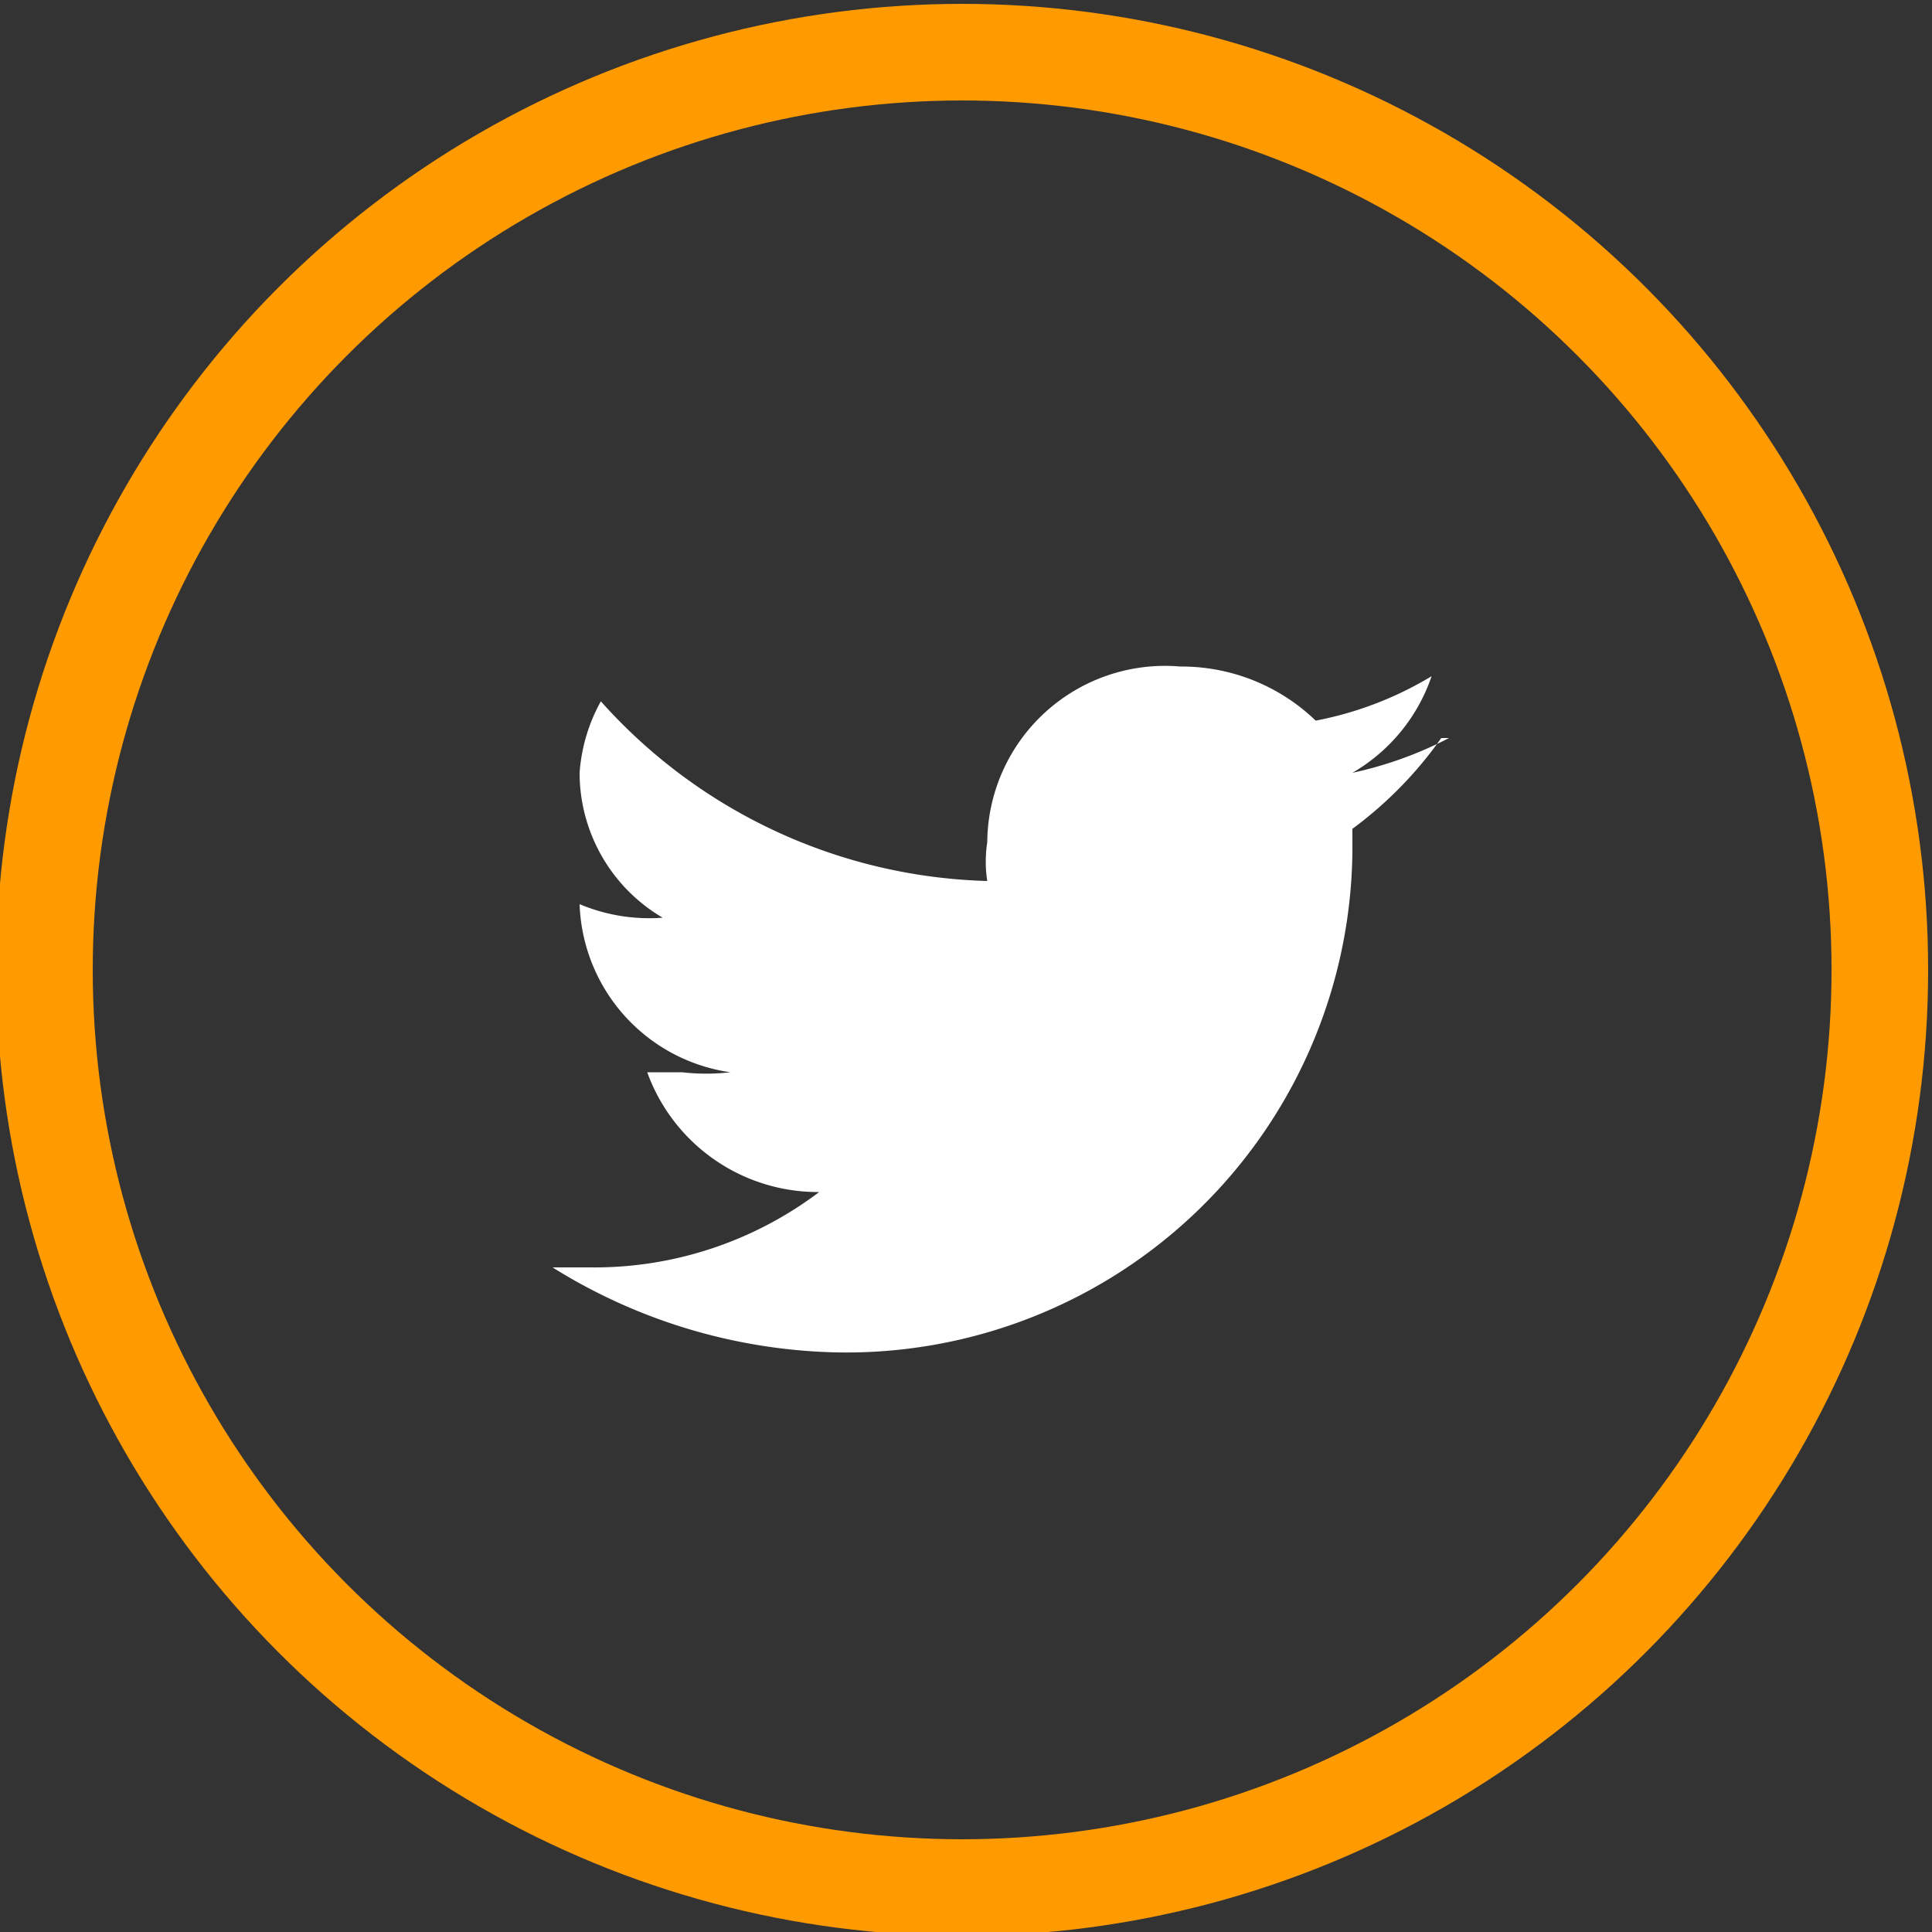 <svg xmlns="http://www.w3.org/2000/svg" viewBox="0 0 10 10"><rect x="0" y="0" width="10" height="10" fill="#333333" stroke="none"/><defs><style>.cls-1{fill:none;stroke:#ff9b00;stroke-miterlimit:10;stroke-width:0.5px;}.cls-2{fill:#fff;}</style></defs><title>Asset 2</title><g id="Layer_2" data-name="Layer 2"><g id="Layer_2-2" data-name="Layer 2"><circle class="cls-1" cx="5" cy="5" r="4.75" transform="matrix(1, 0, 0, 1, -0.02, 0.02)"/><path class="cls-2" d="M7.5,3.82A2,2,0,0,1,7,4a.92.92,0,0,0,.41-.5,1.82,1.82,0,0,1-.6.23,1,1,0,0,0-.7-.28.92.92,0,0,0-1,.91.65.65,0,0,0,0,.2,2.78,2.78,0,0,1-2-.93A.89.89,0,0,0,3,4a.87.87,0,0,0,.43.75A.93.93,0,0,1,3,4.68v0a.91.91,0,0,0,.78.87,1.09,1.09,0,0,1-.25,0l-.18,0a.94.94,0,0,0,.89.62,1.93,1.93,0,0,1-1.19.39H2.86A2.89,2.89,0,0,0,4.33,7,2.62,2.62,0,0,0,7,4.41V4.29a2.05,2.05,0,0,0,.46-.47Z"/></g></g></svg>